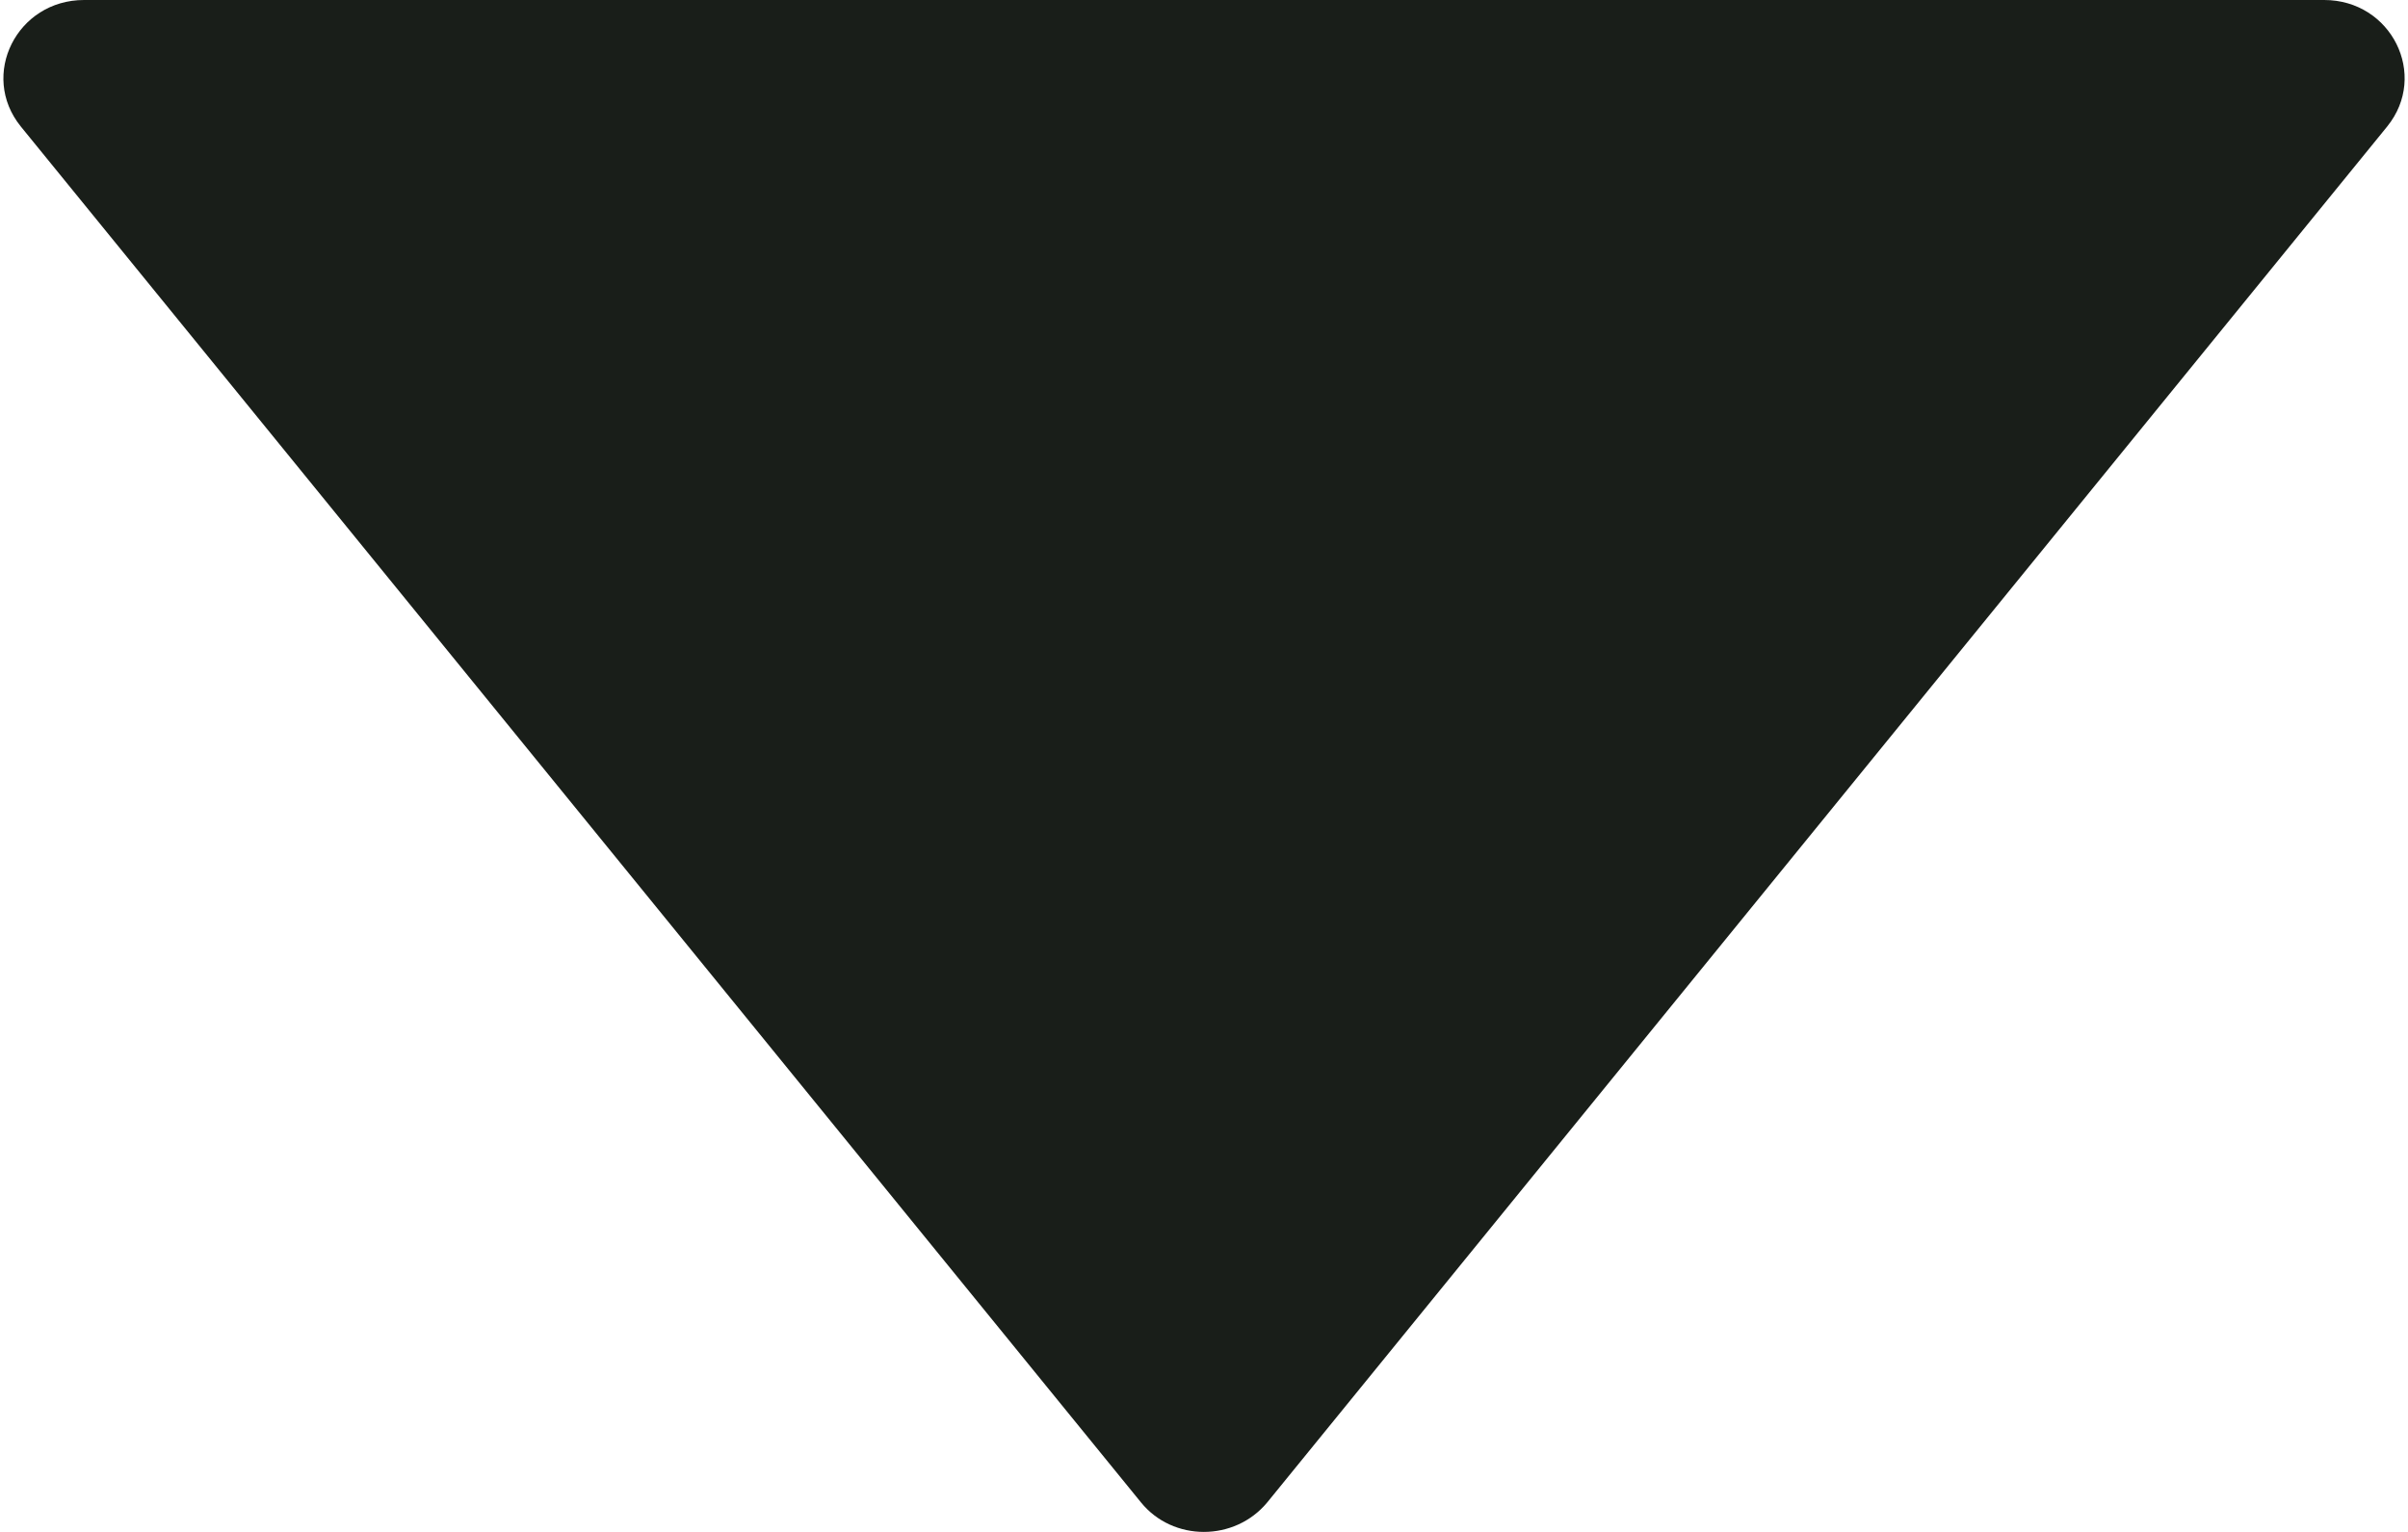 <svg width="11" height="7" viewBox="0 0 11 7" fill="none" xmlns="http://www.w3.org/2000/svg">
<path d="M10.617 0H0.384C0.077 0 -0.095 0.343 0.095 0.578L5.212 6.865C5.358 7.045 5.64 7.045 5.789 6.865L10.905 0.578C11.095 0.343 10.924 0 10.617 0Z" fill="#191E19"/>
</svg>
